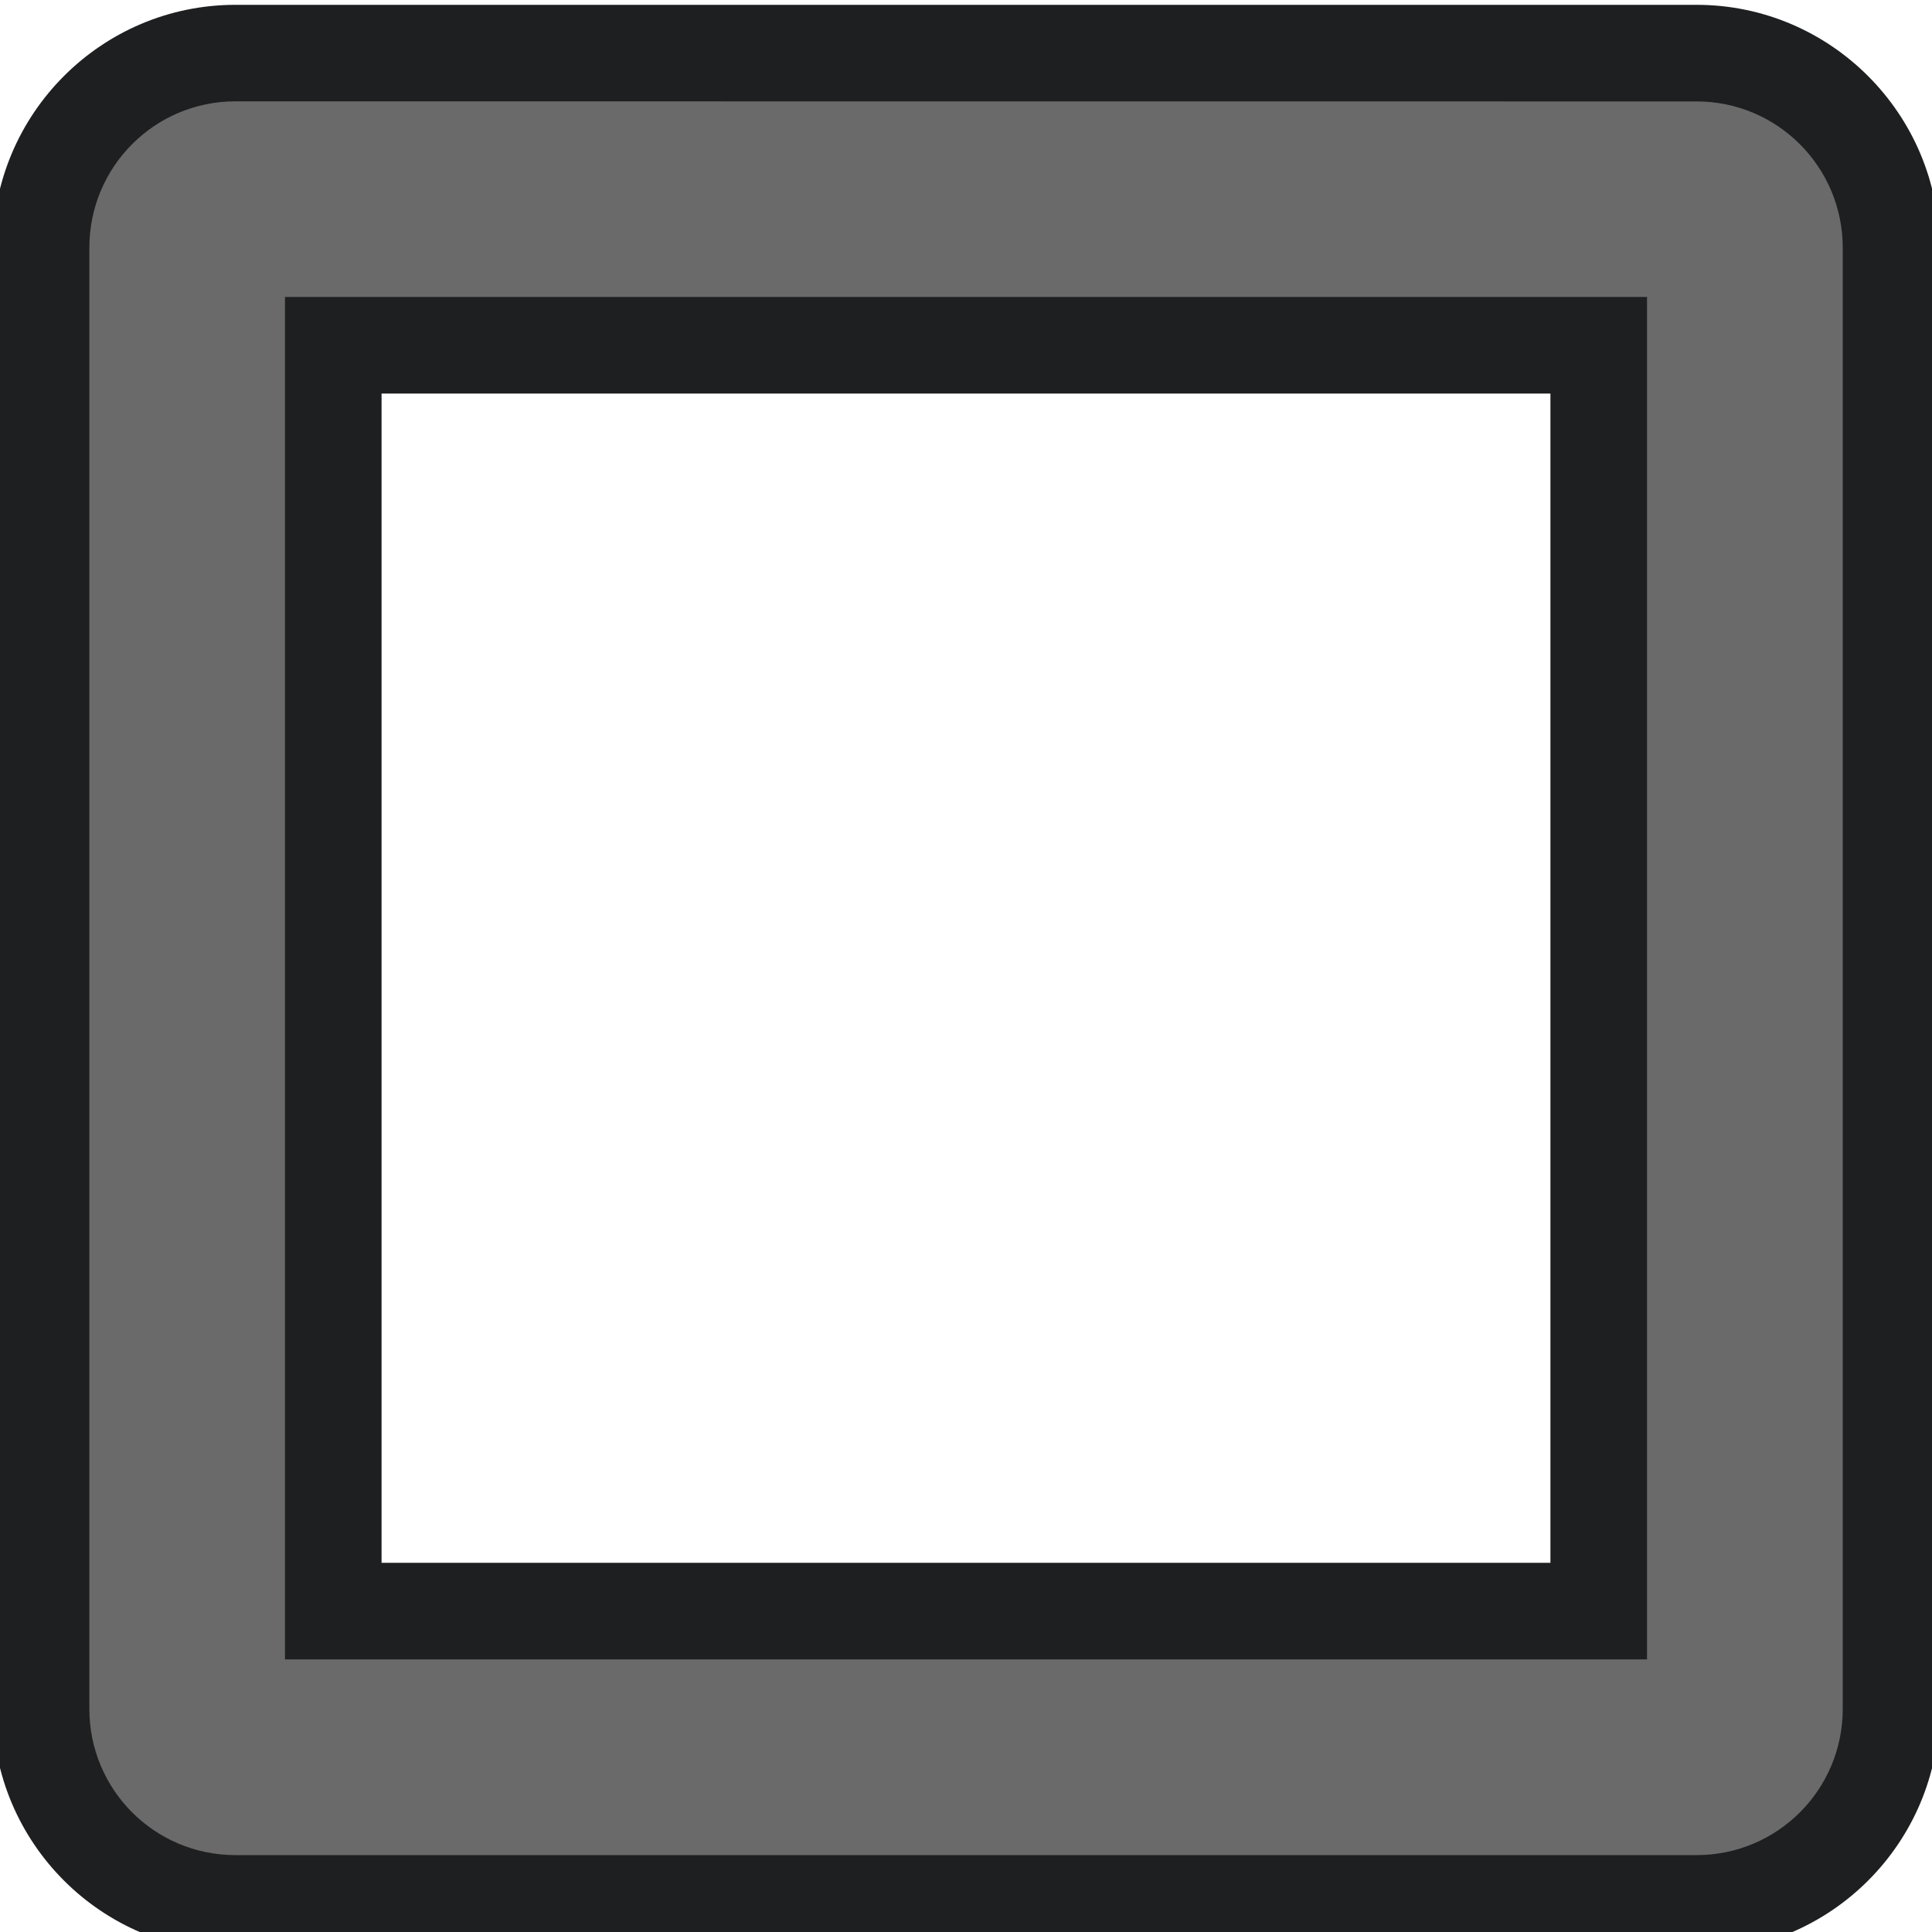 <?xml version="1.0" encoding="utf-8"?>
<!-- Generator: Adobe Illustrator 16.2.0, SVG Export Plug-In . SVG Version: 6.00 Build 0)  -->
<!DOCTYPE svg PUBLIC "-//W3C//DTD SVG 1.1//EN" "http://www.w3.org/Graphics/SVG/1.1/DTD/svg11.dtd">
<svg version="1.1" id="Layer_1" xmlns="http://www.w3.org/2000/svg" xmlns:xlink="http://www.w3.org/1999/xlink" x="0px" y="0px"
	 width="15px" height="15px" viewBox="0 0 20 20" enable-background="new 0 0 20 20" xml:space="preserve">
<g>
	<g id="new-window_1_">
		<g>
			<path fill="#6A6A6A" d="M2.437,19.702c-1.109,0-2.012-0.903-2.012-2.013V2.564c0-1.111,0.902-2.015,2.012-2.015h15.127
				c1.108,0,2.012,0.904,2.012,2.015v15.125c0,1.108-0.902,2.013-2.012,2.013H2.437z M16.55,16.678V3.574H3.45v13.104H16.55z"/>
			<path fill="#1E1F20" d="M17.563,1.05c0.836,0,1.513,0.678,1.513,1.515v15.125c0,0.838-0.677,1.514-1.513,1.514H2.437
				c-0.836,0-1.512-0.676-1.512-1.514V2.564c0-0.837,0.676-1.515,1.512-1.515L17.563,1.05 M2.95,17.178h14.1V3.074H2.95V17.178
				 M17.563,0.05H2.437c-1.385,0-2.512,1.128-2.512,2.515v15.125c0,1.387,1.127,2.514,2.512,2.514h15.127
				c1.385,0,2.512-1.127,2.512-2.514V2.564C20.075,1.178,18.947,0.05,17.563,0.05L17.563,0.05z M3.95,4.074h12.1v12.104H3.95V4.074
				L3.95,4.074z"/>
		</g>
	</g>
	<g id="checkmark_2_" opacity="0">
		<path fill="#50B44D" d="M14.982,6.039c0.228,0.001,0.445,0.093,0.607,0.255l0.607,0.613c0.336,0.337,0.336,0.89,0,1.227
			l-6.799,7.009c-0.16,0.16-0.377,0.254-0.606,0.254c-0.001,0-0.002,0-0.003,0s-0.002,0-0.003,0c-0.228,0-0.444-0.094-0.605-0.254
			l-4.38-4.16C3.64,10.818,3.55,10.598,3.55,10.368c-0.001-0.23,0.09-0.452,0.251-0.613L4.41,9.142
			c0.167-0.17,0.385-0.254,0.604-0.254c0.001,0,0.002,0,0.004,0s0.005,0,0.007,0c0.216,0,0.434,0.085,0.6,0.254l3.165,3l5.583-5.849
			c0.161-0.161,0.377-0.254,0.604-0.254C14.98,6.04,14.98,6.04,14.982,6.039L14.982,6.039 M14.631,5.038l-0.059,0.047
			c-0.34,0.077-0.651,0.248-0.905,0.502L8.756,10.73L6.314,8.416C5.989,8.084,5.522,7.888,5.026,7.888
			c-0.51,0-0.979,0.196-1.329,0.553L3.091,9.05C2.746,9.396,2.548,9.878,2.55,10.373c0,0.486,0.198,0.968,0.542,1.314l4.401,4.181
			c0.334,0.334,0.8,0.528,1.293,0.528c0.503,0,0.97-0.195,1.322-0.549l6.807-7.018c0.716-0.718,0.716-1.901-0.011-2.629L16.303,5.59
			c-0.355-0.354-0.82-0.549-1.316-0.551L14.631,5.038L14.631,5.038z"/>
	</g>
</g>
</svg>
